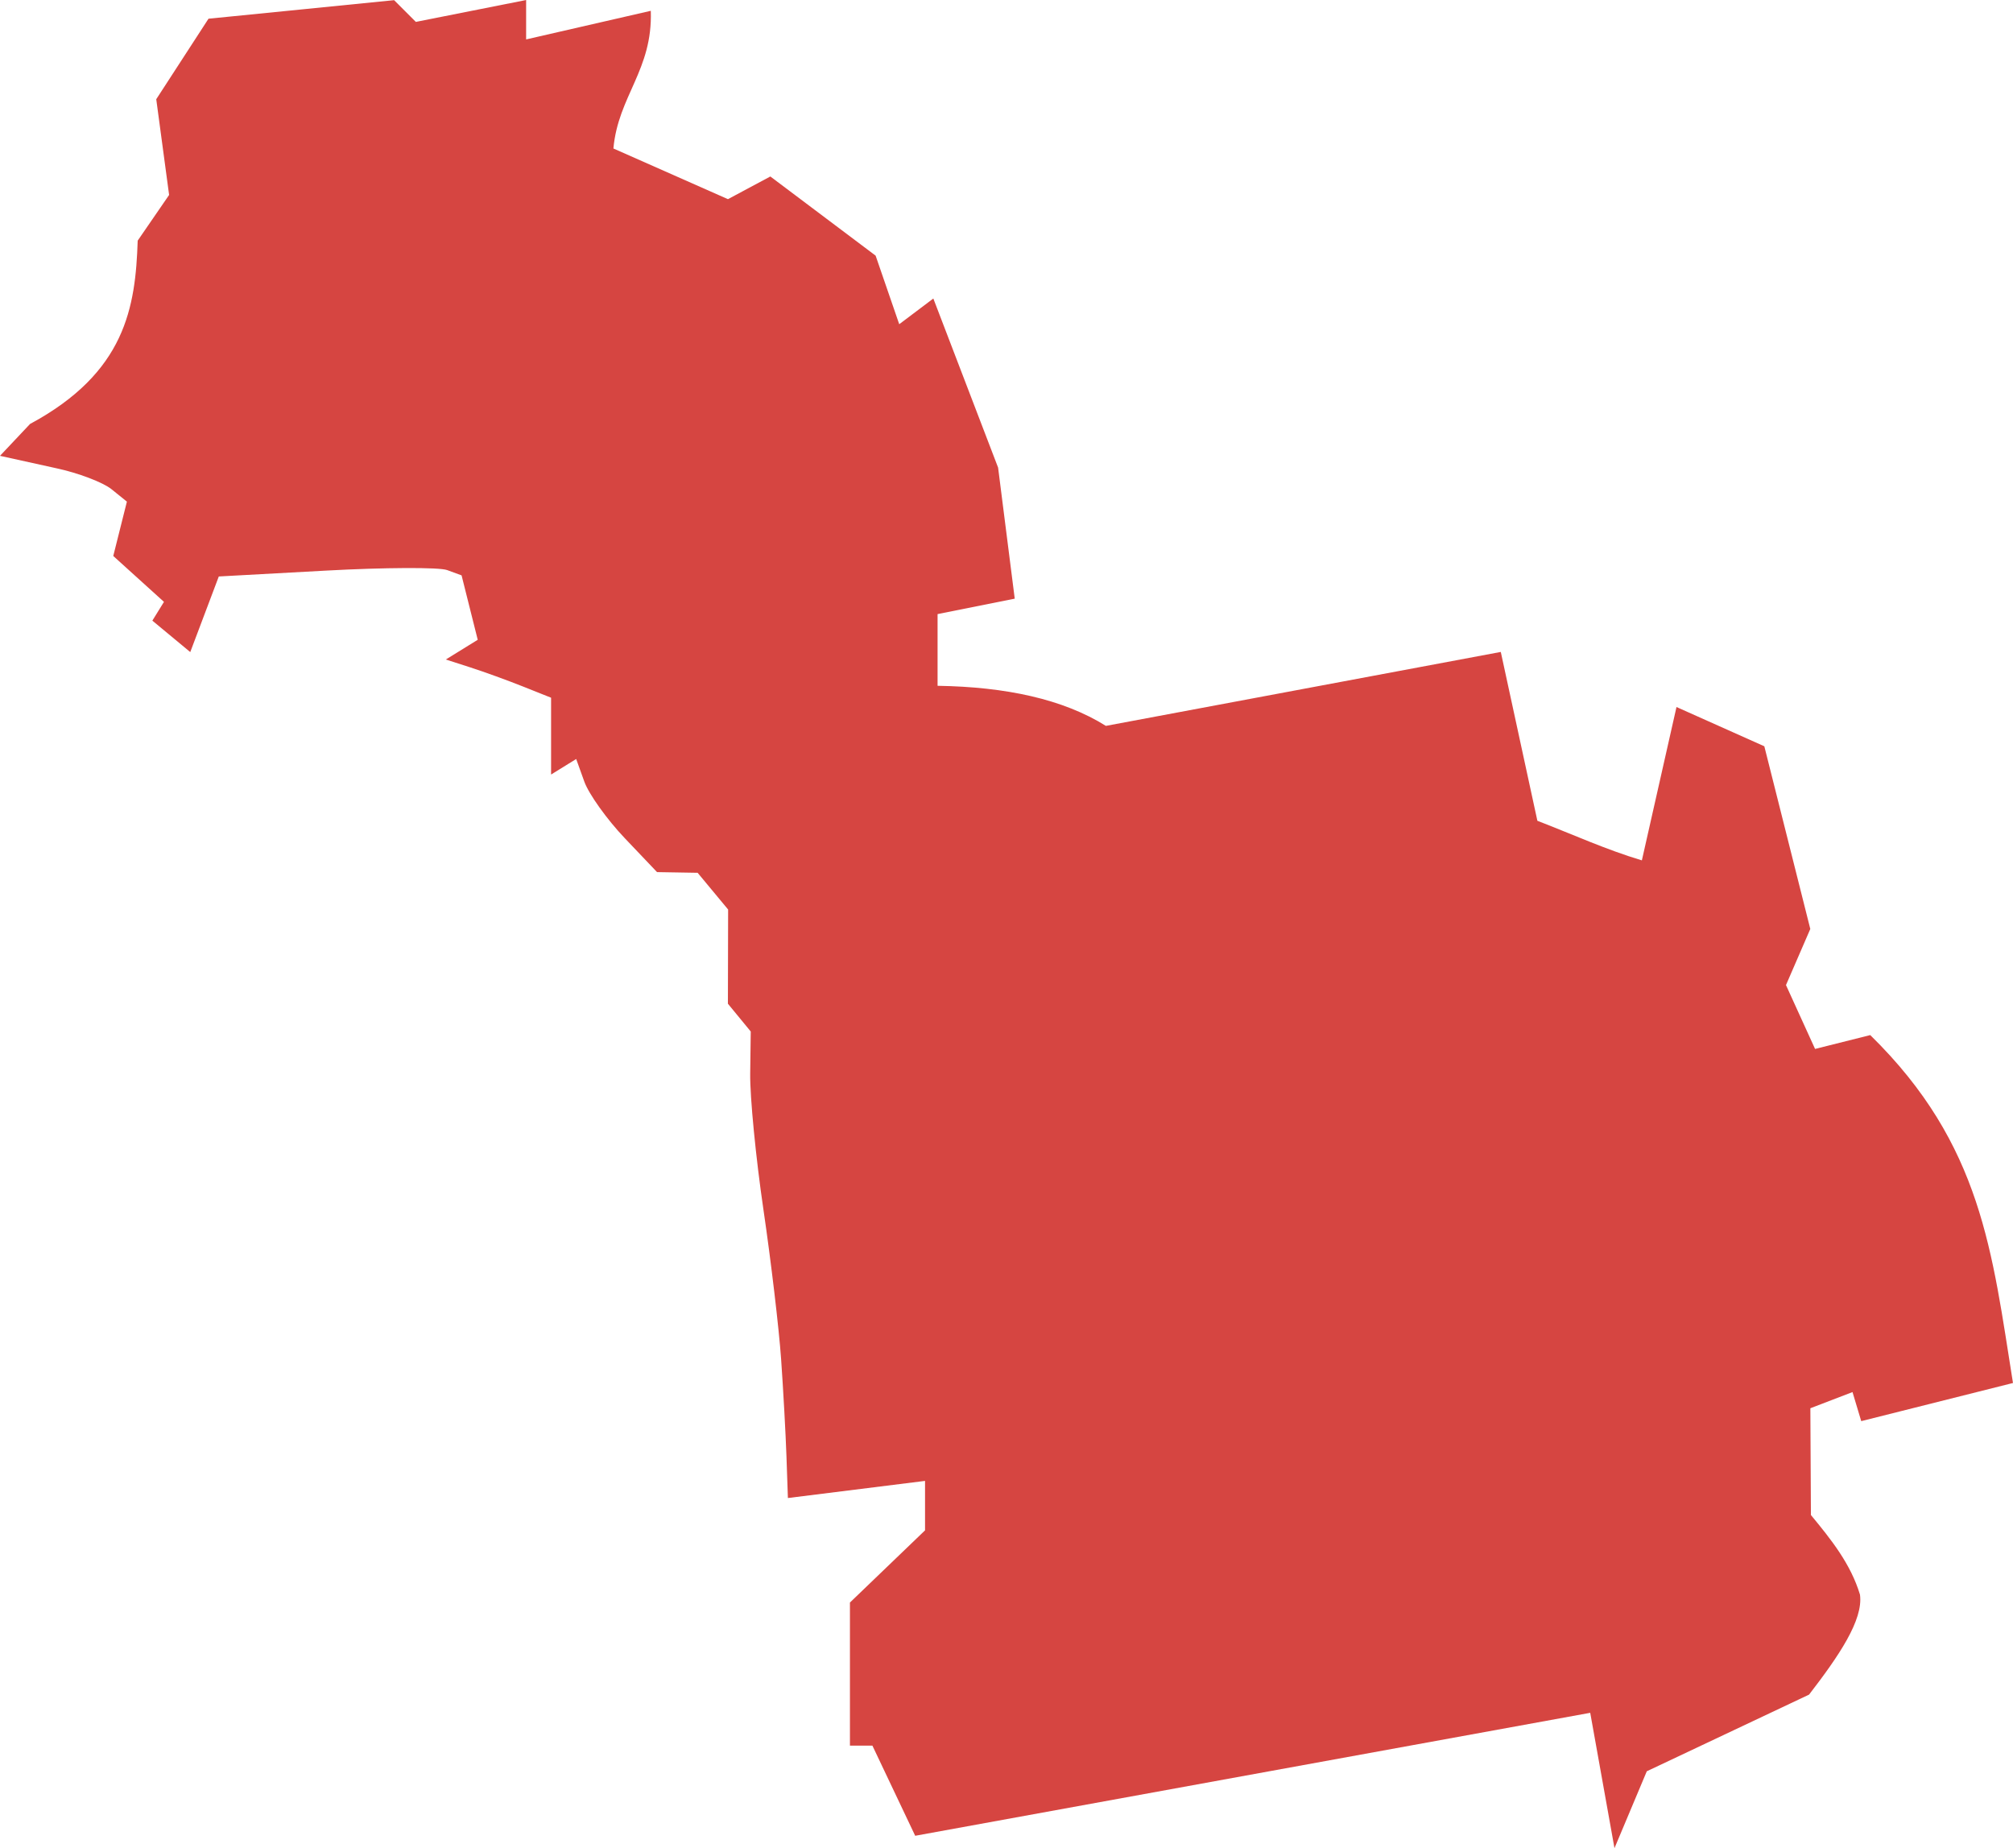<?xml version="1.0" encoding="UTF-8" standalone="no"?>
<svg
   xmlns:dc="http://purl.org/dc/elements/1.1/"
   xmlns:cc="http://creativecommons.org/ns#"
   xmlns:rdf="http://www.w3.org/1999/02/22-rdf-syntax-ns#"
   xmlns:svg="http://www.w3.org/2000/svg"
   xmlns="http://www.w3.org/2000/svg"
   xmlns:sodipodi="http://sodipodi.sourceforge.net/DTD/sodipodi-0.dtd"
   xmlns:inkscape="http://www.inkscape.org/namespaces/inkscape"
   version="1.0"
   width="91.562"
   height="84.061"
   id="svg2"
   sodipodi:docname="FL_5.svg"
   inkscape:version="0.92.2 5c3e80d, 2017-08-06">
  <defs
     id="defs166" />
  <sodipodi:namedview
     pagecolor="#ffffff"
     bordercolor="#666666"
     borderopacity="1"
     objecttolerance="10"
     gridtolerance="10"
     guidetolerance="10"
     inkscape:pageopacity="0"
     inkscape:pageshadow="2"
     inkscape:window-width="640"
     inkscape:window-height="480"
     id="namedview164"
     showgrid="false"
     inkscape:zoom="0.12542268"
     inkscape:cx="-773.78105"
     inkscape:cy="551.20817"
     inkscape:window-x="0"
     inkscape:window-y="0"
     inkscape:window-maximized="0"
     inkscape:current-layer="svg2" />
  <path
     d="M 73.435,84.061 72.332,77.905 41.628,83.498 39.682,79.398 h -1.022 v -6.509 l 3.416,-3.283 v -2.249 l -6.238,0.779 -0.065,-1.884 c -0.036,-1.036 -0.145,-3.032 -0.244,-4.436 -0.098,-1.404 -0.461,-4.466 -0.805,-6.806 -0.344,-2.339 -0.615,-5.117 -0.601,-6.173 l 0.025,-1.92 -1.039,-1.264 0.01,-4.284 -1.387,-1.671 -1.846,-0.031 -1.469,-1.544 c -0.808,-0.849 -1.636,-2.007 -1.839,-2.572 l -0.37,-1.028 -1.142,0.706 v -3.494 l -1.276,-0.509 c -0.702,-0.28 -1.779,-0.671 -2.394,-0.869 l -1.118,-0.36 1.452,-0.897 -0.735,-2.93 -0.658,-0.241 c -0.362,-0.132 -2.846,-0.121 -5.521,0.025 L 9.952,26.22 8.654,29.659 6.93,28.229 7.458,27.375 5.152,25.288 5.772,22.816 5.069,22.249 C 4.682,21.938 3.55,21.508 2.554,21.296 L -6e-4,20.733 1.367,19.283 c 4.347,-2.339 4.797,-5.31 4.896,-8.338 L 7.692,8.867 7.107,4.513 9.484,0.851 13.705,0.43 17.927,0.008 18.915,0.996 23.931,7e-4 v 1.792 l 5.671,-1.301 c 0.09,2.7 -1.484,3.868 -1.701,6.262 l 5.21,2.305 1.928,-1.032 4.789,3.601 1.074,3.119 1.551,-1.169 2.946,7.69 0.757,5.962 -3.51,0.702 v 3.261 c 3.112,0.048 5.712,0.608 7.656,1.823 l 17.962,-3.363 1.664,7.679 c 1.58,0.609 3.129,1.316 4.753,1.801 l 1.575,-6.975 3.995,1.786 2.091,8.309 -1.106,2.552 1.323,2.905 2.51,-0.63 c 5.095,4.987 5.54,9.885 6.492,15.824 l -6.902,1.735 -0.397,-1.322 -1.917,0.736 0.025,4.856 c 0.921,1.115 1.81,2.225 2.231,3.619 0.163,1.157 -0.98,2.817 -2.315,4.55 l -7.381,3.487 z"
     style="fill:#D64541"
     id="FL_5"
     inkscape:connector-curvature="0" />
</svg>
